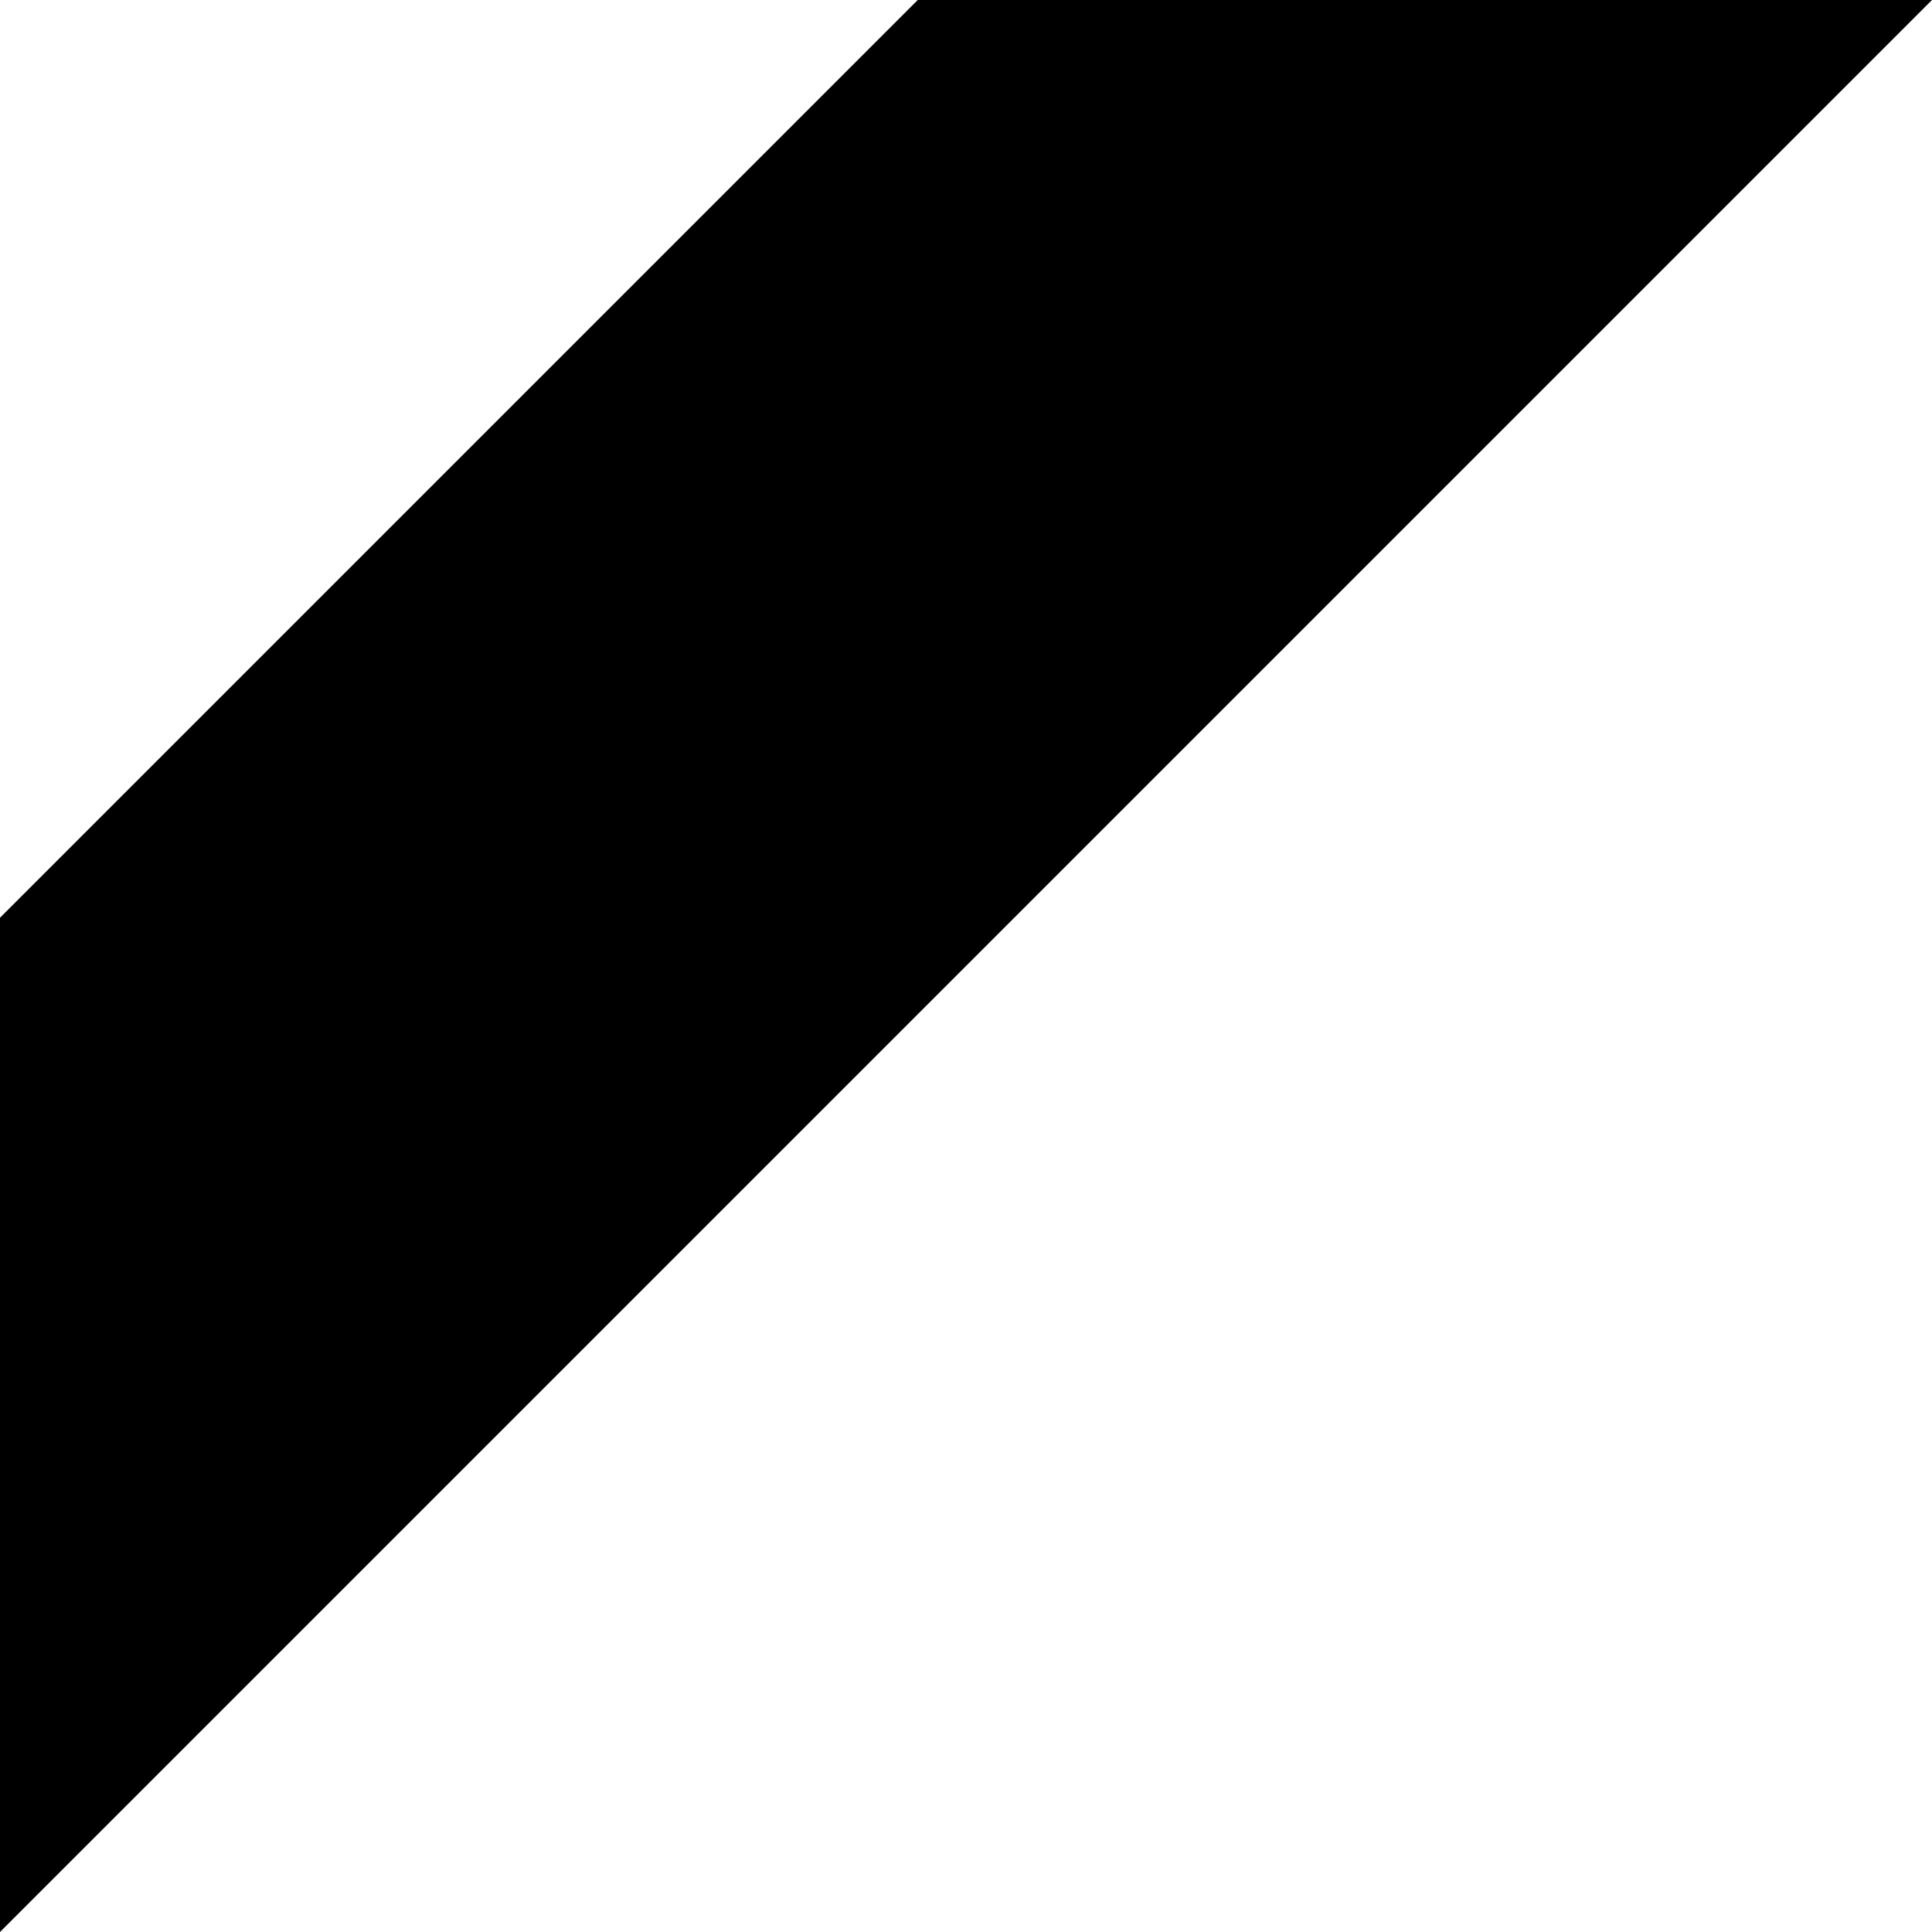 <svg xmlns="http://www.w3.org/2000/svg" viewBox="0 0 50 50"><defs><style></style></defs><title>side_wg_topics_icon_new</title><polygon class="a" points="23.751 0 0 23.751 0 50 50 0 23.751 0"/><path class="b" d="M16.379,26.88a10.729,10.729,0,0,0-1.31-.33l-4.956-1.003c-.376-.084-.896-.223-1.441-.399.115.1.115.1.422.36.153.139.513.468.689.644l2.513,2.513a12.013,12.013,0,0,0,1.21,1.088l-1.117,1.118A11.803,11.803,0,0,0,11.293,29.652L7.34,25.7A9.034,9.034,0,0,0,6.291,24.773l1.194-1.195a5.934,5.934,0,0,0,1.279.344l4.856.981c.46.092,1.103.245,1.578.383-.329-.268-.811-.705-1.134-1.026l-2.574-2.574a9.358,9.358,0,0,0-1.118-.996l1.119-1.119a9.466,9.466,0,0,0,.995,1.118L16.54,24.742a8.113,8.113,0,0,0,1.05.927Z"/><path class="b" d="M23.078,20.288a9.23,9.23,0,0,0-1.041.935l-2.391,2.39c-.459.46-.659.674-.95.995a8.758,8.758,0,0,0-.949-1.072l-4.145-4.145a9.588,9.588,0,0,0-1.05-.927c.321-.291.529-.482.996-.949l2.313-2.313a11.796,11.796,0,0,0,.935-1.042l1.011,1.011a9.811,9.811,0,0,0-1.041.935l-2.206,2.207,1.578,1.578L18,18.027a10.988,10.988,0,0,0,.941-1.05l1.004,1.005a8.446,8.446,0,0,0-1.05.941l-1.869,1.869L18.834,22.601l2.299-2.298a10.109,10.109,0,0,0,.926-1.035Z"/><path class="b" d="M28.652,14.606a10.945,10.945,0,0,0-.957-.59l-3.67-2.03a13.597,13.597,0,0,1-1.203-.758c.352.521.575.896.751,1.21l2.038,3.662a9.06,9.06,0,0,0,.598.949l-1.02,1.019c-.229-.153-.229-.153-.996-.583l-5.614-3.179a10.837,10.837,0,0,0-1.218-.605l1.225-1.226a6.028,6.028,0,0,0,.966.689l3.631,2.206c.291.184.767.49,1.08.712-.376-.574-.536-.842-.69-1.118l-2.106-3.807a6.946,6.946,0,0,0-.613-.949l.943-.942a7.63,7.63,0,0,0,.941.589l3.808,2.092c.253.145.444.26,1.141.712-.138-.214-.138-.214-.359-.528-.101-.146-.337-.506-.391-.59l-2.175-3.6a5.853,5.853,0,0,0-.69-.95l1.226-1.226a9.957,9.957,0,0,0,.613,1.21l3.163,5.615c.161.268.261.444.316.529a2.718,2.718,0,0,0,.29.46Z"/></svg>